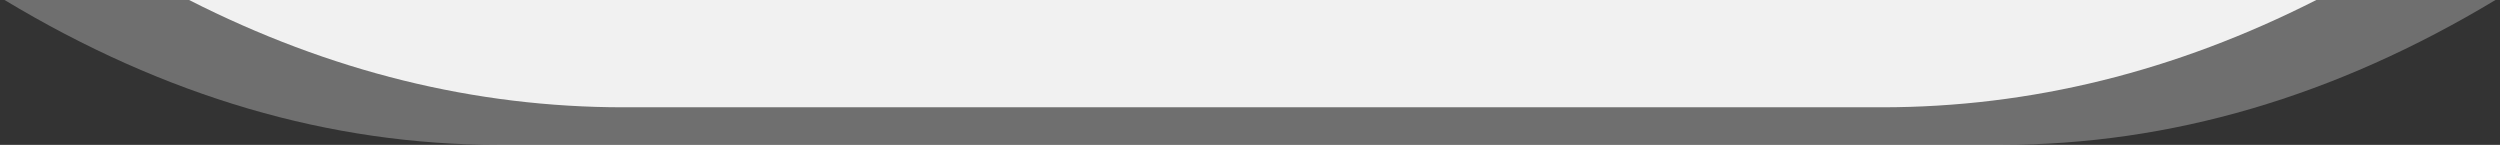 <svg xmlns="http://www.w3.org/2000/svg" width="466" height="27" viewBox="0 0 466 27">
  <rect x="0" y="0" width="466" height="27" fill="#333333" stroke="none"/>
  <g fill="#F1F1F1" fill-rule="evenodd">
    <path d="M350.765,20 L116.235,20 C88.49,20 61.493,13.333 35.242,0 L431.758,0 C405.507,13.333 378.51,20 350.765,20 Z"/>
    <path d="M373.036,27 L225,27 L225,26.999 L92.964,27 C61.449,27 30.744,18 0.848,0.001 L465.153,0 C435.256,18 404.551,27 373.036,27 Z" opacity=".315"/>
  </g>
</svg>
